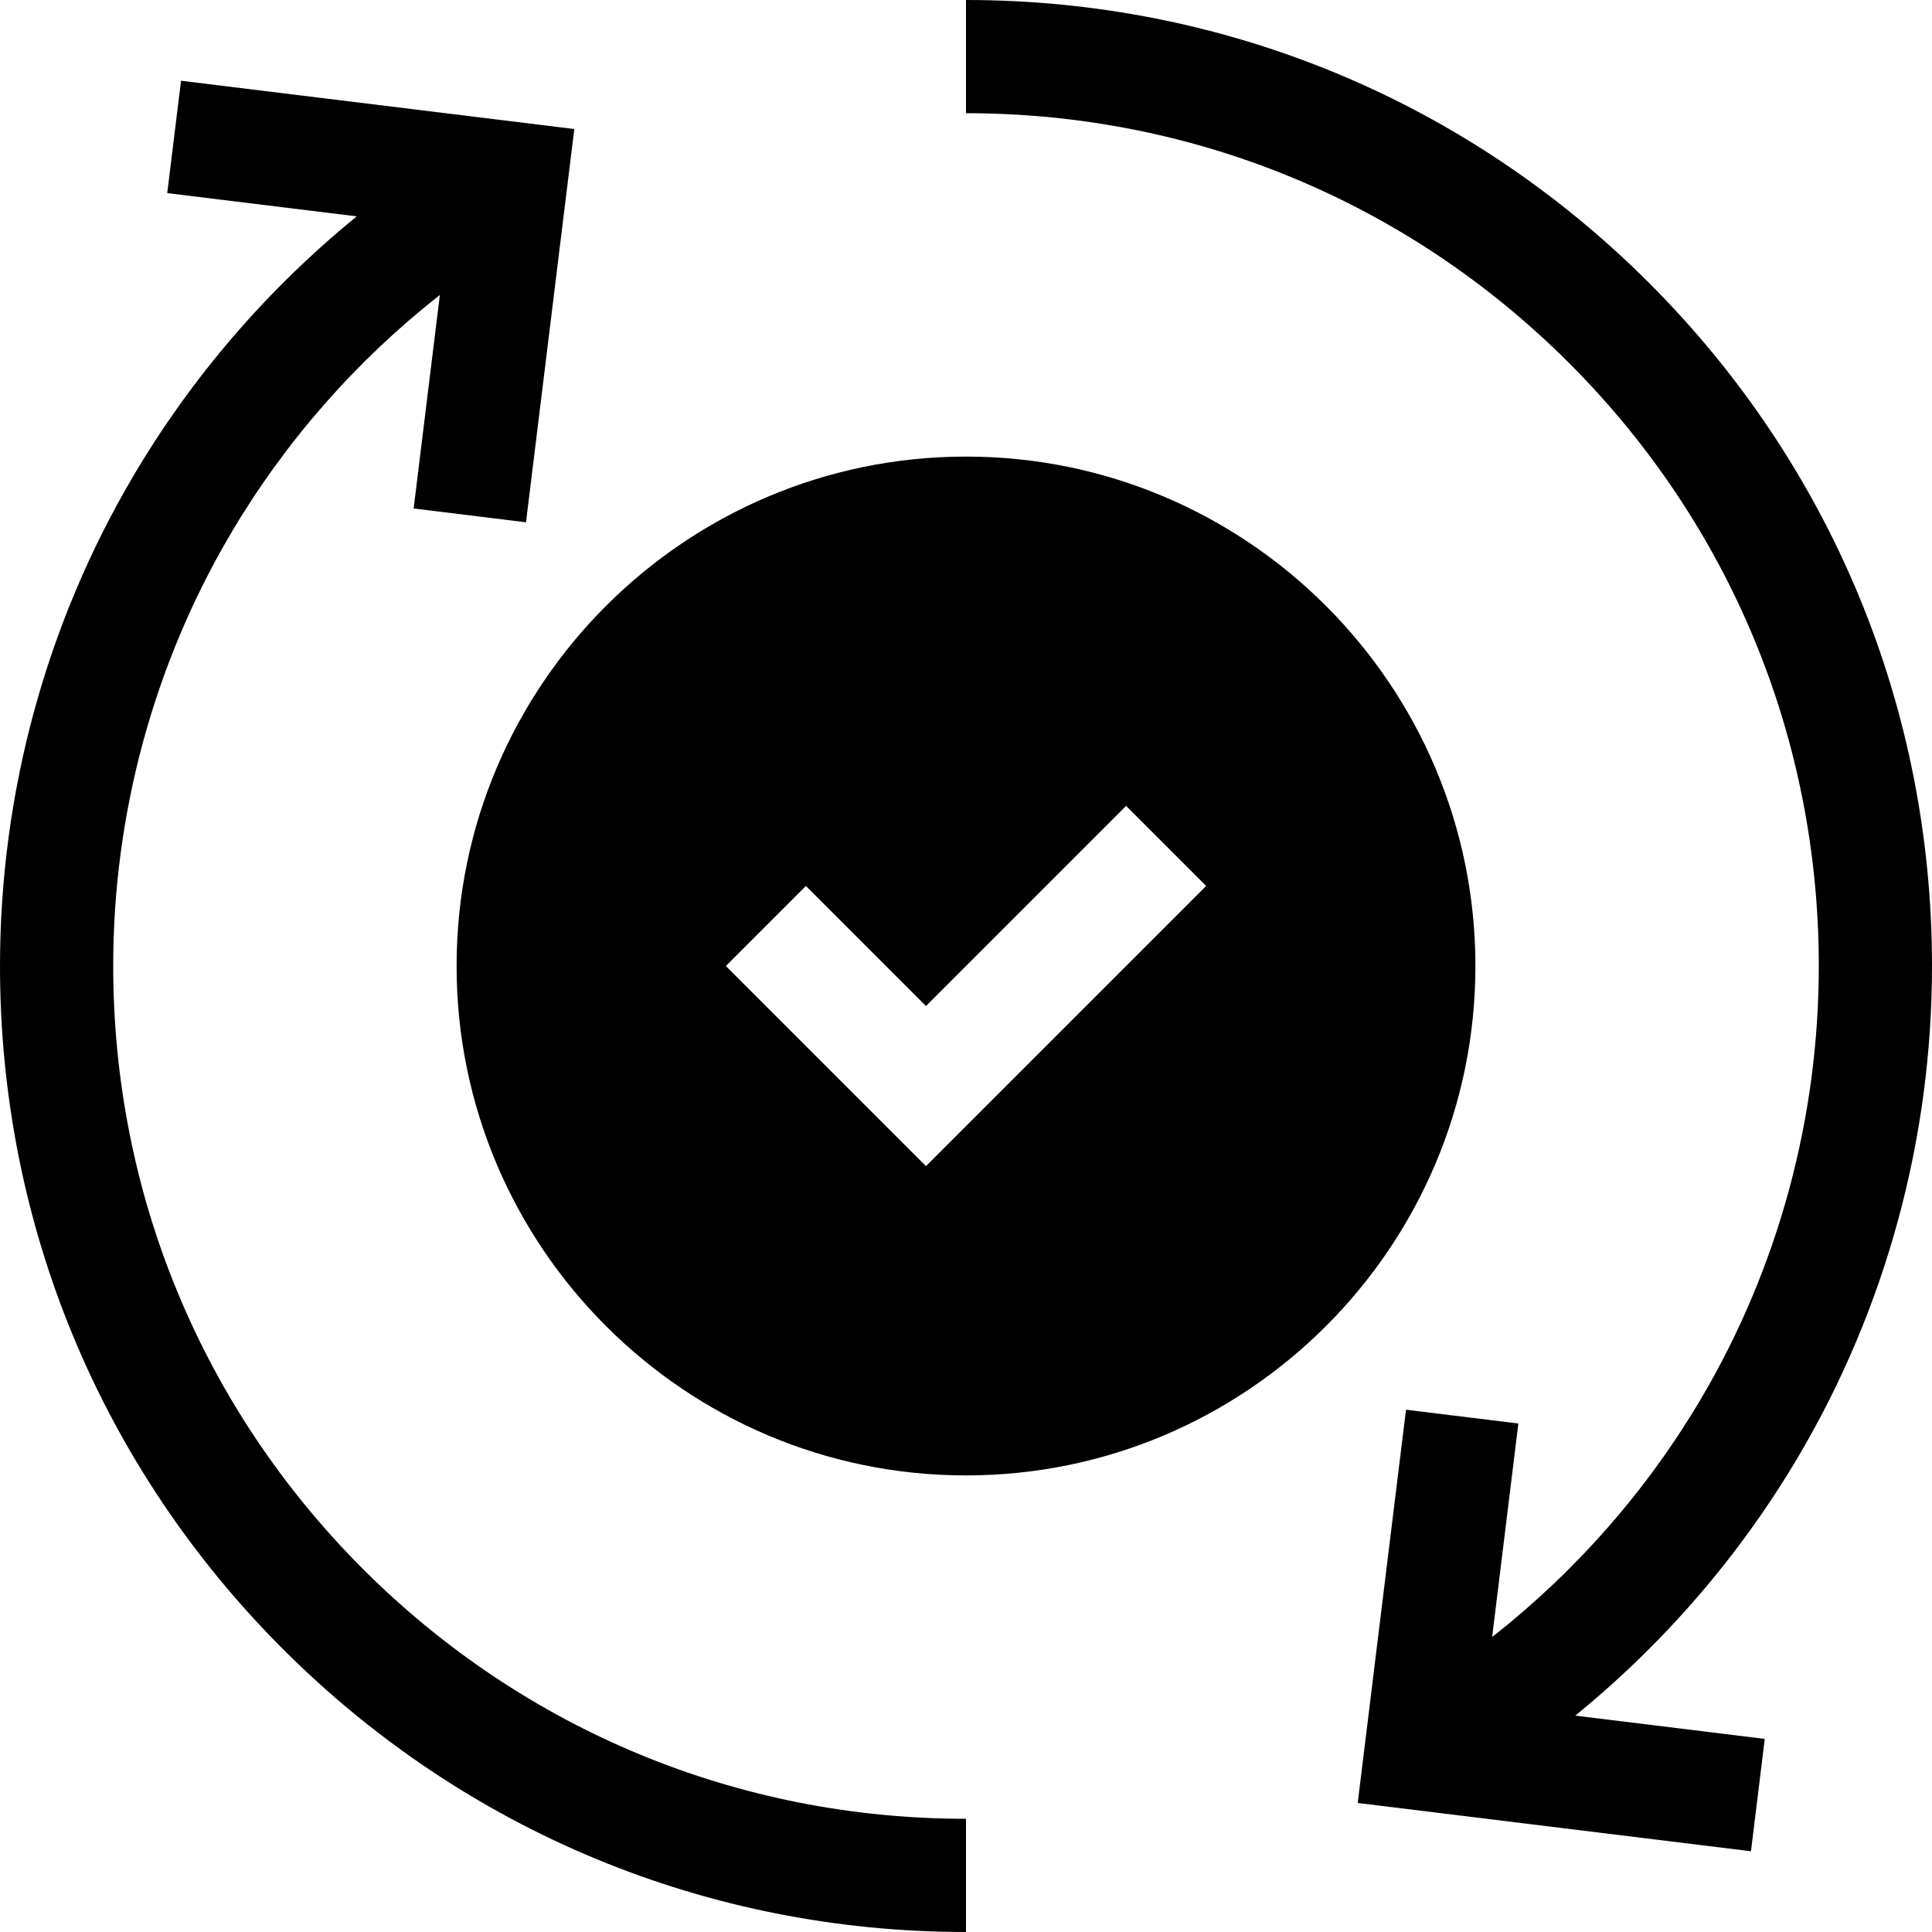 <svg id="Capa_1" enable-background="new 0 0 512 512" height="512" viewBox="0 0 512 512" width="512" xmlns="http://www.w3.org/2000/svg"><g><path d="m256 121c-74.439 0-135 60.561-135 135s60.561 135 135 135 135-60.561 135-135-60.561-135-135-135zm-42.427 113.787 31.82 31.819 53.033-53.032 21.213 21.213-74.246 74.245-53.033-53.032z"/><path d="m30 256c0-40.378 10.772-79.998 31.152-114.576 14.374-24.389 33.248-45.848 55.416-63.26l-6.948 56.592 29.776 3.656 12.796-104.218-104.216-12.797-3.656 29.776 50.227 6.167c-23.591 19.202-43.725 42.527-59.239 68.85-23.099 39.192-35.308 84.079-35.308 129.81 0 68.38 26.628 132.667 74.98 181.02 48.353 48.351 112.64 74.98 181.02 74.98v-30c-60.367 0-117.121-23.508-159.806-66.194-42.686-42.686-66.194-99.439-66.194-159.806z"/><path d="m476.692 385.81c23.099-39.192 35.308-84.079 35.308-129.81 0-68.38-26.628-132.667-74.98-181.02-48.353-48.351-112.64-74.98-181.02-74.98v30c60.367 0 117.121 23.508 159.806 66.194 42.686 42.686 66.194 99.439 66.194 159.806 0 40.378-10.772 79.998-31.152 114.576-14.374 24.389-33.248 45.848-55.416 63.26l6.948-56.592-29.776-3.656-12.796 104.218 104.217 12.797 3.656-29.776-50.227-6.167c23.59-19.202 43.724-42.527 59.238-68.85z"/></g></svg>